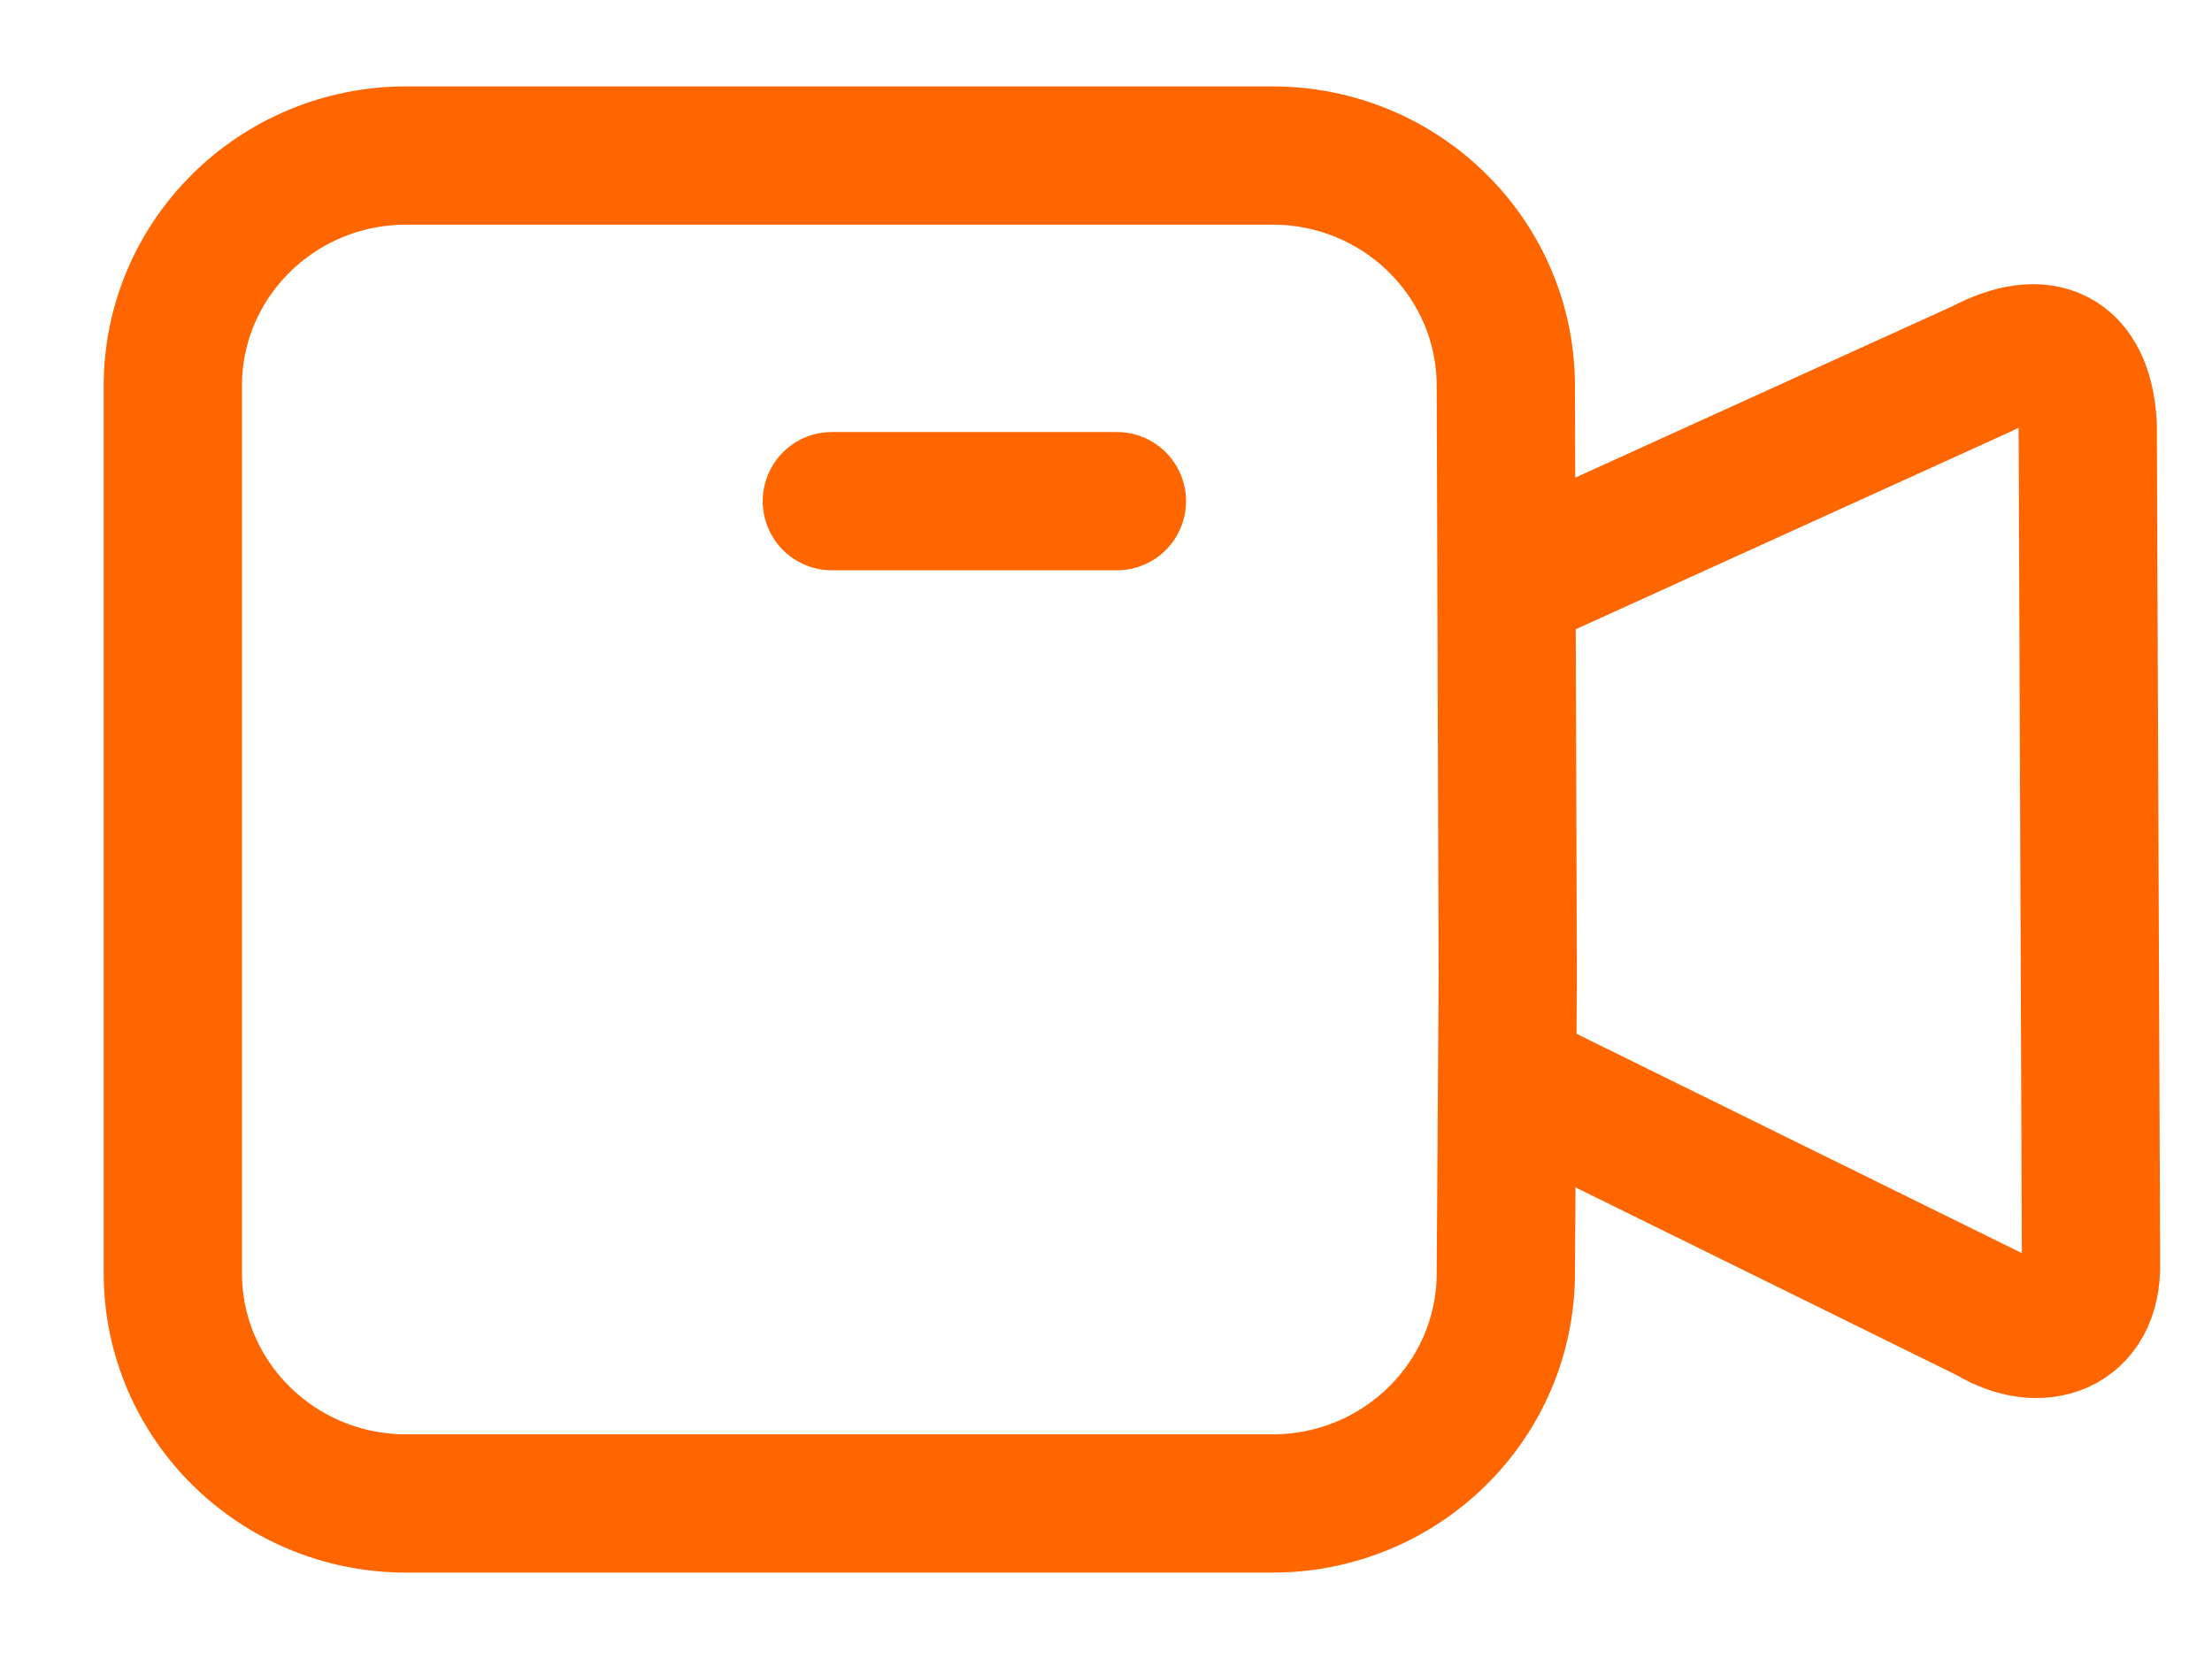 <svg width="16" height="12" viewBox="0 0 16 12" fill="none" xmlns="http://www.w3.org/2000/svg">
<path d="M8.079 3.625H6.017M10.906 7.79L14.394 9.508C14.755 9.728 15.135 9.598 15.125 9.139L15.101 3.068C15.07 2.57 14.776 2.434 14.343 2.664L10.897 4.23M2.938 10.875H9.204C10.136 10.875 10.892 10.129 10.892 9.208L10.906 7.071L10.892 2.792C10.892 1.871 10.136 1.125 9.204 1.125H2.938C2.006 1.125 1.25 1.871 1.25 2.792V9.208C1.25 10.129 2.006 10.875 2.938 10.875Z" stroke="#FF6600" stroke-linecap="round" stroke-linejoin="round"/>
</svg>
